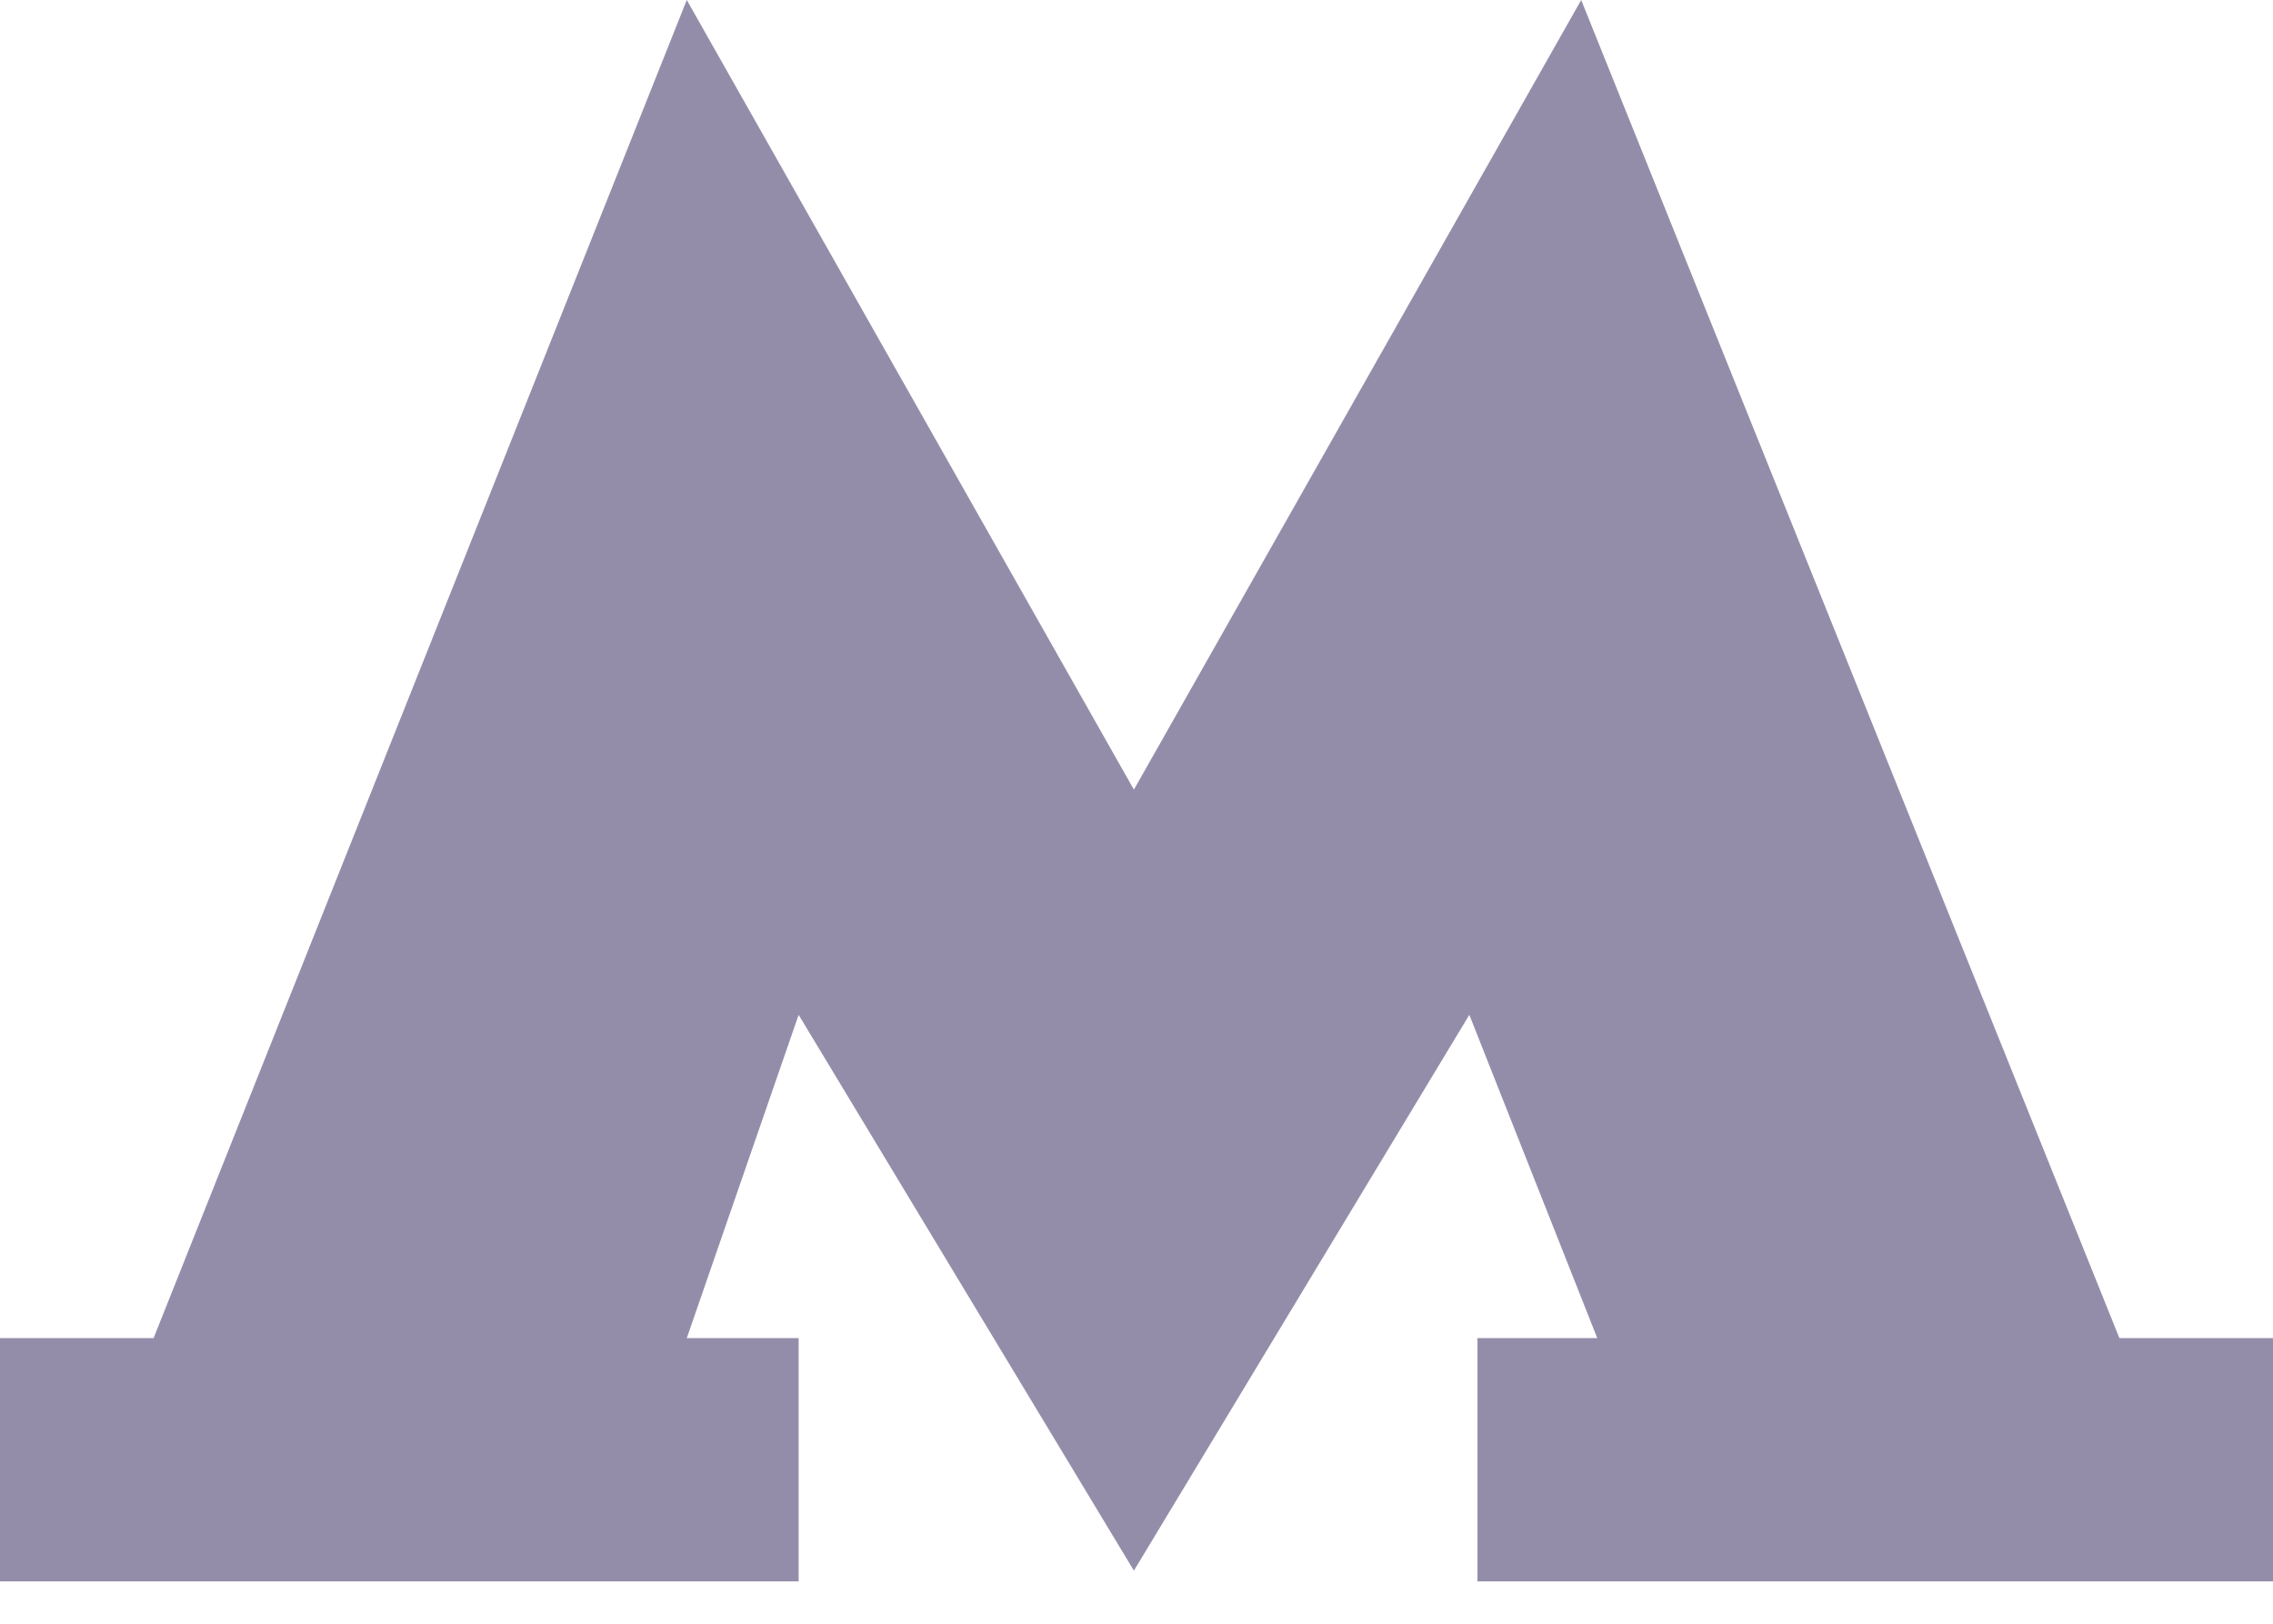 <svg width="14" height="10" viewBox="0 0 14 10" fill="none" xmlns="http://www.w3.org/2000/svg">
<path fill-rule="evenodd" clip-rule="evenodd" d="M13.054 8.241L9.739 0L6.984 4.863L4.23 0L0.946 8.241H0V9.739H4.919V8.241H4.23L4.919 6.25L6.984 9.673L9.05 6.25L9.838 8.241H9.1V9.739H14V8.241H13.054Z" fill="#948DAA"/>
</svg>
